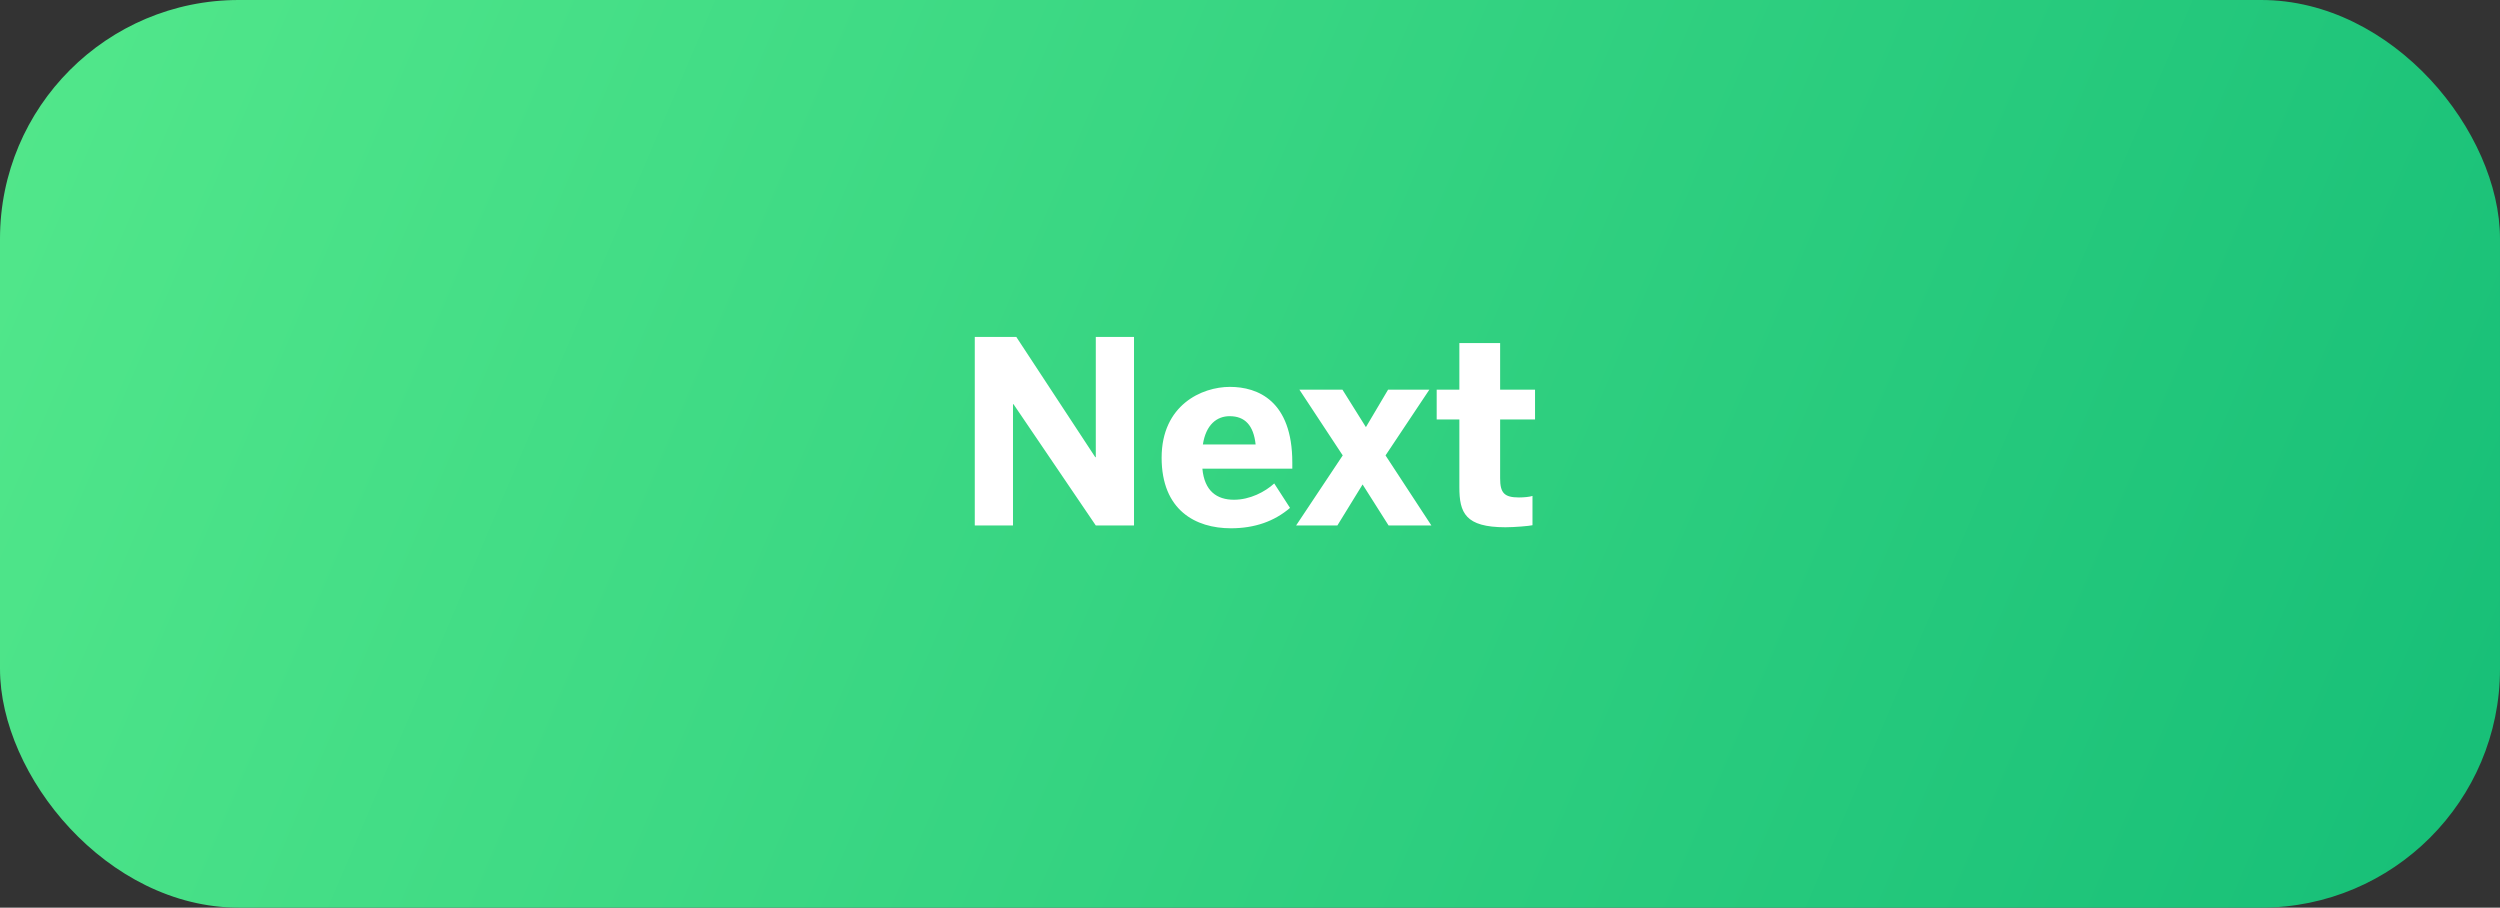 <svg width="157" height="57" viewBox="0 0 157 57" fill="none" xmlns="http://www.w3.org/2000/svg">
<rect x="0" y="0" width="157" height="57" fill="#333333" stroke="none"/>
<rect width="157" height="57" rx="15" fill="url(#paint0_linear_198_18439)"/>
<path d="M61.216 33H63.616V25.384H63.648L68.816 33H71.216V21.16H68.816V28.712H68.784L63.824 21.16H61.216V33ZM77.302 33.176C78.79 33.176 80.022 32.744 81.013 31.896L80.022 30.36C79.445 30.888 78.501 31.384 77.493 31.384C76.421 31.384 75.638 30.84 75.51 29.432H81.157V29.048C81.157 25.176 78.998 24.296 77.237 24.296C75.478 24.296 72.95 25.432 72.95 28.744C72.95 32.04 75.078 33.176 77.302 33.176ZM75.541 27.912C75.734 26.664 76.421 26.136 77.222 26.136C78.181 26.136 78.725 26.712 78.853 27.912H75.541ZM81.395 33H83.987L85.571 30.424L87.203 33H89.891L87.011 28.6L89.763 24.472H87.171L85.779 26.824L84.307 24.472H81.603L84.323 28.6L81.395 33ZM94.544 33.112C95.104 33.112 96.048 33.032 96.24 32.984V31.144C96.064 31.208 95.68 31.24 95.392 31.24C94.464 31.24 94.208 30.952 94.208 30.04V26.344H96.4V24.472H94.208V21.544H91.648V24.472H90.224V26.344H91.648V30.6C91.648 32.2 92.016 33.112 94.544 33.112Z" fill="white"/>
<defs>
<linearGradient id="paint0_linear_198_18439" x1="-2.22634e-07" y1="-3.5" x2="157" y2="63.5" gradientUnits="userSpaceOnUse">
<stop stop-color="#53E88B"/>
<stop offset="1" stop-color="#15BE77"/>
</linearGradient>
</defs>
</svg>
